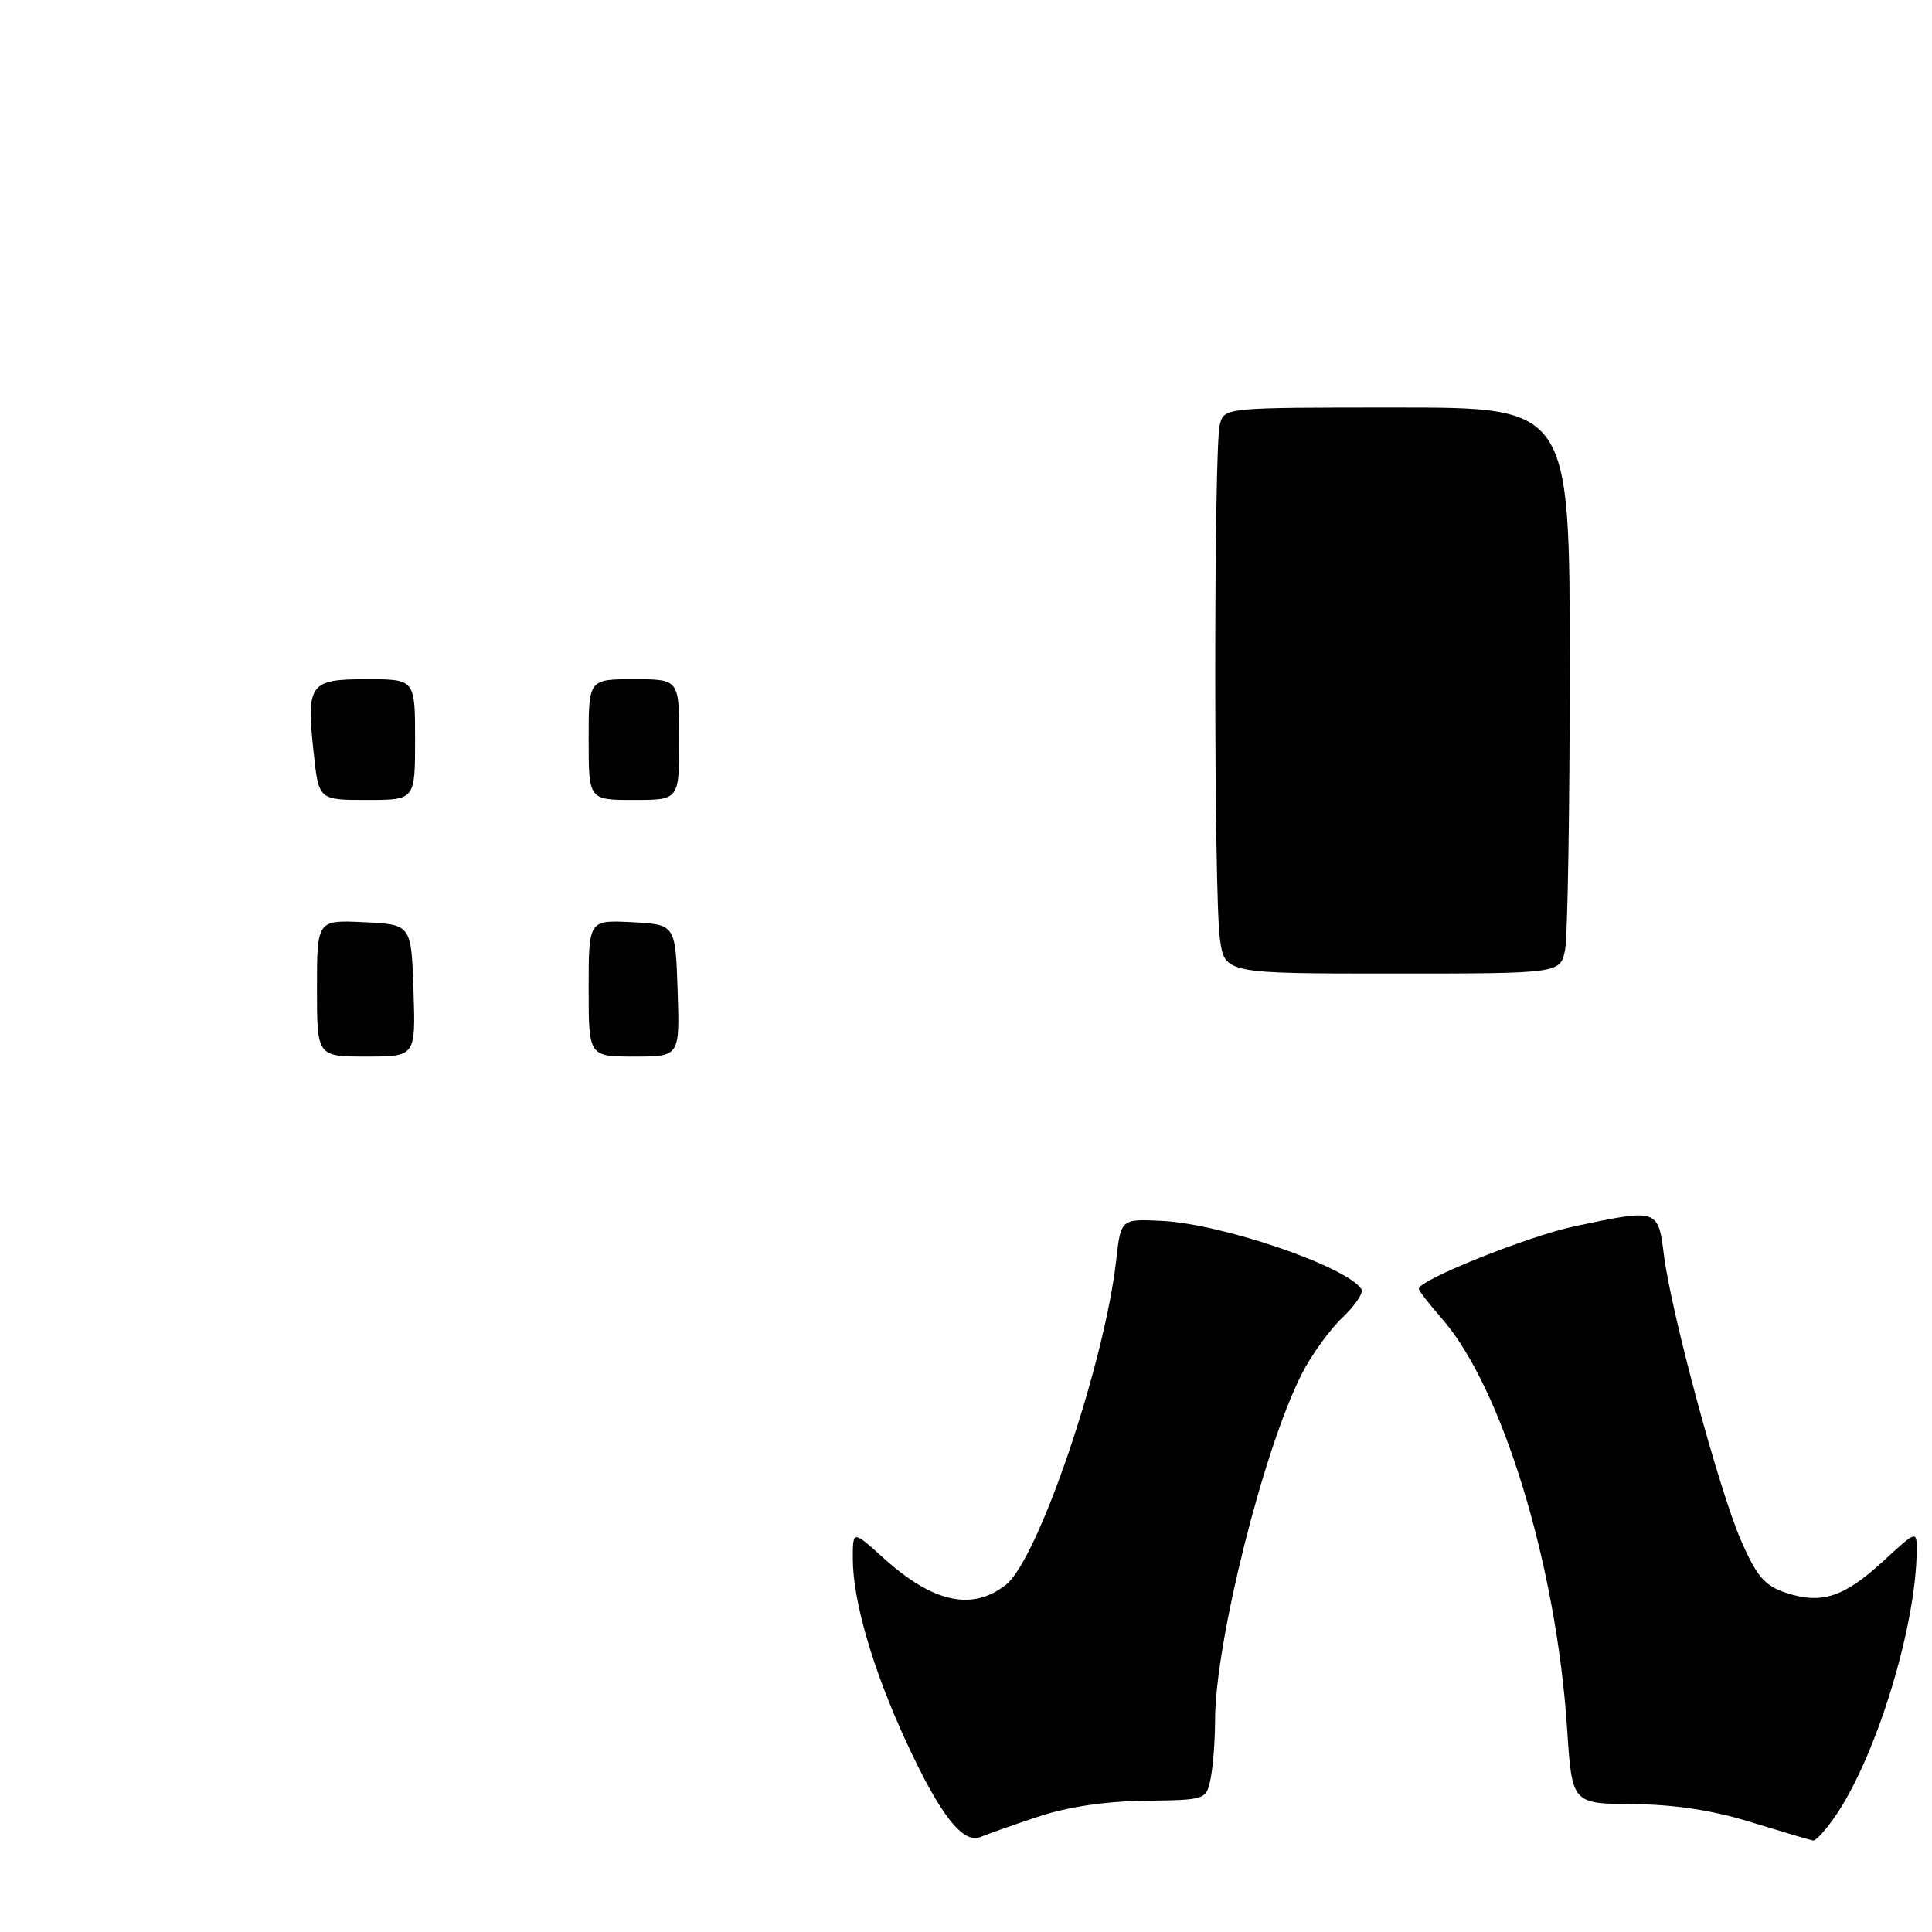 <?xml version="1.0" encoding="UTF-8" standalone="no"?>
<!DOCTYPE svg PUBLIC "-//W3C//DTD SVG 1.1//EN" "http://www.w3.org/Graphics/SVG/1.1/DTD/svg11.dtd" >
<svg xmlns="http://www.w3.org/2000/svg" xmlns:xlink="http://www.w3.org/1999/xlink" version="1.1" viewBox="0 0 256 256">
 <g >
 <path fill="currentColor"
d=" M 137.50 240.74 C 141.37 239.44 146.40 238.68 151.67 238.61 C 159.84 238.50 159.84 238.50 160.42 235.62 C 160.74 234.04 161.00 230.61 161.00 227.99 C 161.00 217.66 167.43 191.96 172.51 182.02 C 173.78 179.53 176.19 176.19 177.87 174.60 C 179.55 173.00 180.69 171.31 180.40 170.83 C 178.56 167.86 162.00 162.18 154.01 161.78 C 148.52 161.50 148.52 161.50 147.90 167.00 C 146.35 180.78 137.57 206.62 133.30 209.98 C 128.81 213.51 123.64 212.38 117.05 206.43 C 113.00 202.77 113.00 202.77 113.00 206.49 C 113.00 212.11 115.65 221.21 120.09 230.82 C 124.57 240.52 127.61 244.40 129.95 243.40 C 130.80 243.04 134.20 241.84 137.50 240.74 Z  M 243.46 240.25 C 248.77 232.22 253.85 215.49 253.97 205.62 C 254.00 202.75 254.00 202.75 249.56 206.84 C 244.35 211.64 241.38 212.61 236.67 211.06 C 233.84 210.12 232.80 208.92 230.73 204.21 C 227.83 197.60 221.43 173.94 220.47 166.25 C 219.71 160.17 219.65 160.16 208.65 162.49 C 202.47 163.80 188.00 169.60 188.00 170.77 C 188.00 171.02 189.35 172.77 191.00 174.65 C 199.03 183.80 206.22 207.31 207.65 229.06 C 208.30 239.00 208.30 239.00 216.40 239.06 C 221.90 239.10 226.91 239.87 232.00 241.44 C 236.12 242.71 239.83 243.81 240.24 243.88 C 240.64 243.94 242.09 242.31 243.46 240.25 Z  M 42.00 130.95 C 42.00 121.90 42.00 121.90 48.25 122.20 C 54.50 122.50 54.50 122.50 54.79 131.25 C 55.08 140.00 55.08 140.00 48.54 140.00 C 42.00 140.00 42.00 140.00 42.00 130.95 Z  M 78.00 130.95 C 78.00 121.90 78.00 121.90 83.75 122.20 C 89.50 122.50 89.50 122.50 89.79 131.25 C 90.08 140.00 90.08 140.00 84.04 140.00 C 78.00 140.00 78.00 140.00 78.00 130.95 Z  M 161.64 124.36 C 160.83 118.47 160.82 59.26 161.63 56.25 C 162.23 54.00 162.23 54.00 185.12 54.00 C 208.00 54.00 208.00 54.00 208.00 88.37 C 208.00 107.28 207.72 124.16 207.38 125.87 C 206.75 129.00 206.75 129.00 184.51 129.00 C 162.27 129.00 162.27 129.00 161.64 124.36 Z  M 41.56 99.73 C 40.58 90.56 40.99 90.00 48.61 90.00 C 55.00 90.00 55.00 90.00 55.00 98.00 C 55.00 106.00 55.00 106.00 48.62 106.00 C 42.23 106.00 42.23 106.00 41.56 99.73 Z  M 78.00 98.00 C 78.00 90.00 78.00 90.00 84.00 90.00 C 90.00 90.00 90.00 90.00 90.00 98.00 C 90.00 106.00 90.00 106.00 84.00 106.00 C 78.00 106.00 78.00 106.00 78.00 98.00 Z "/>
</g>
</svg>